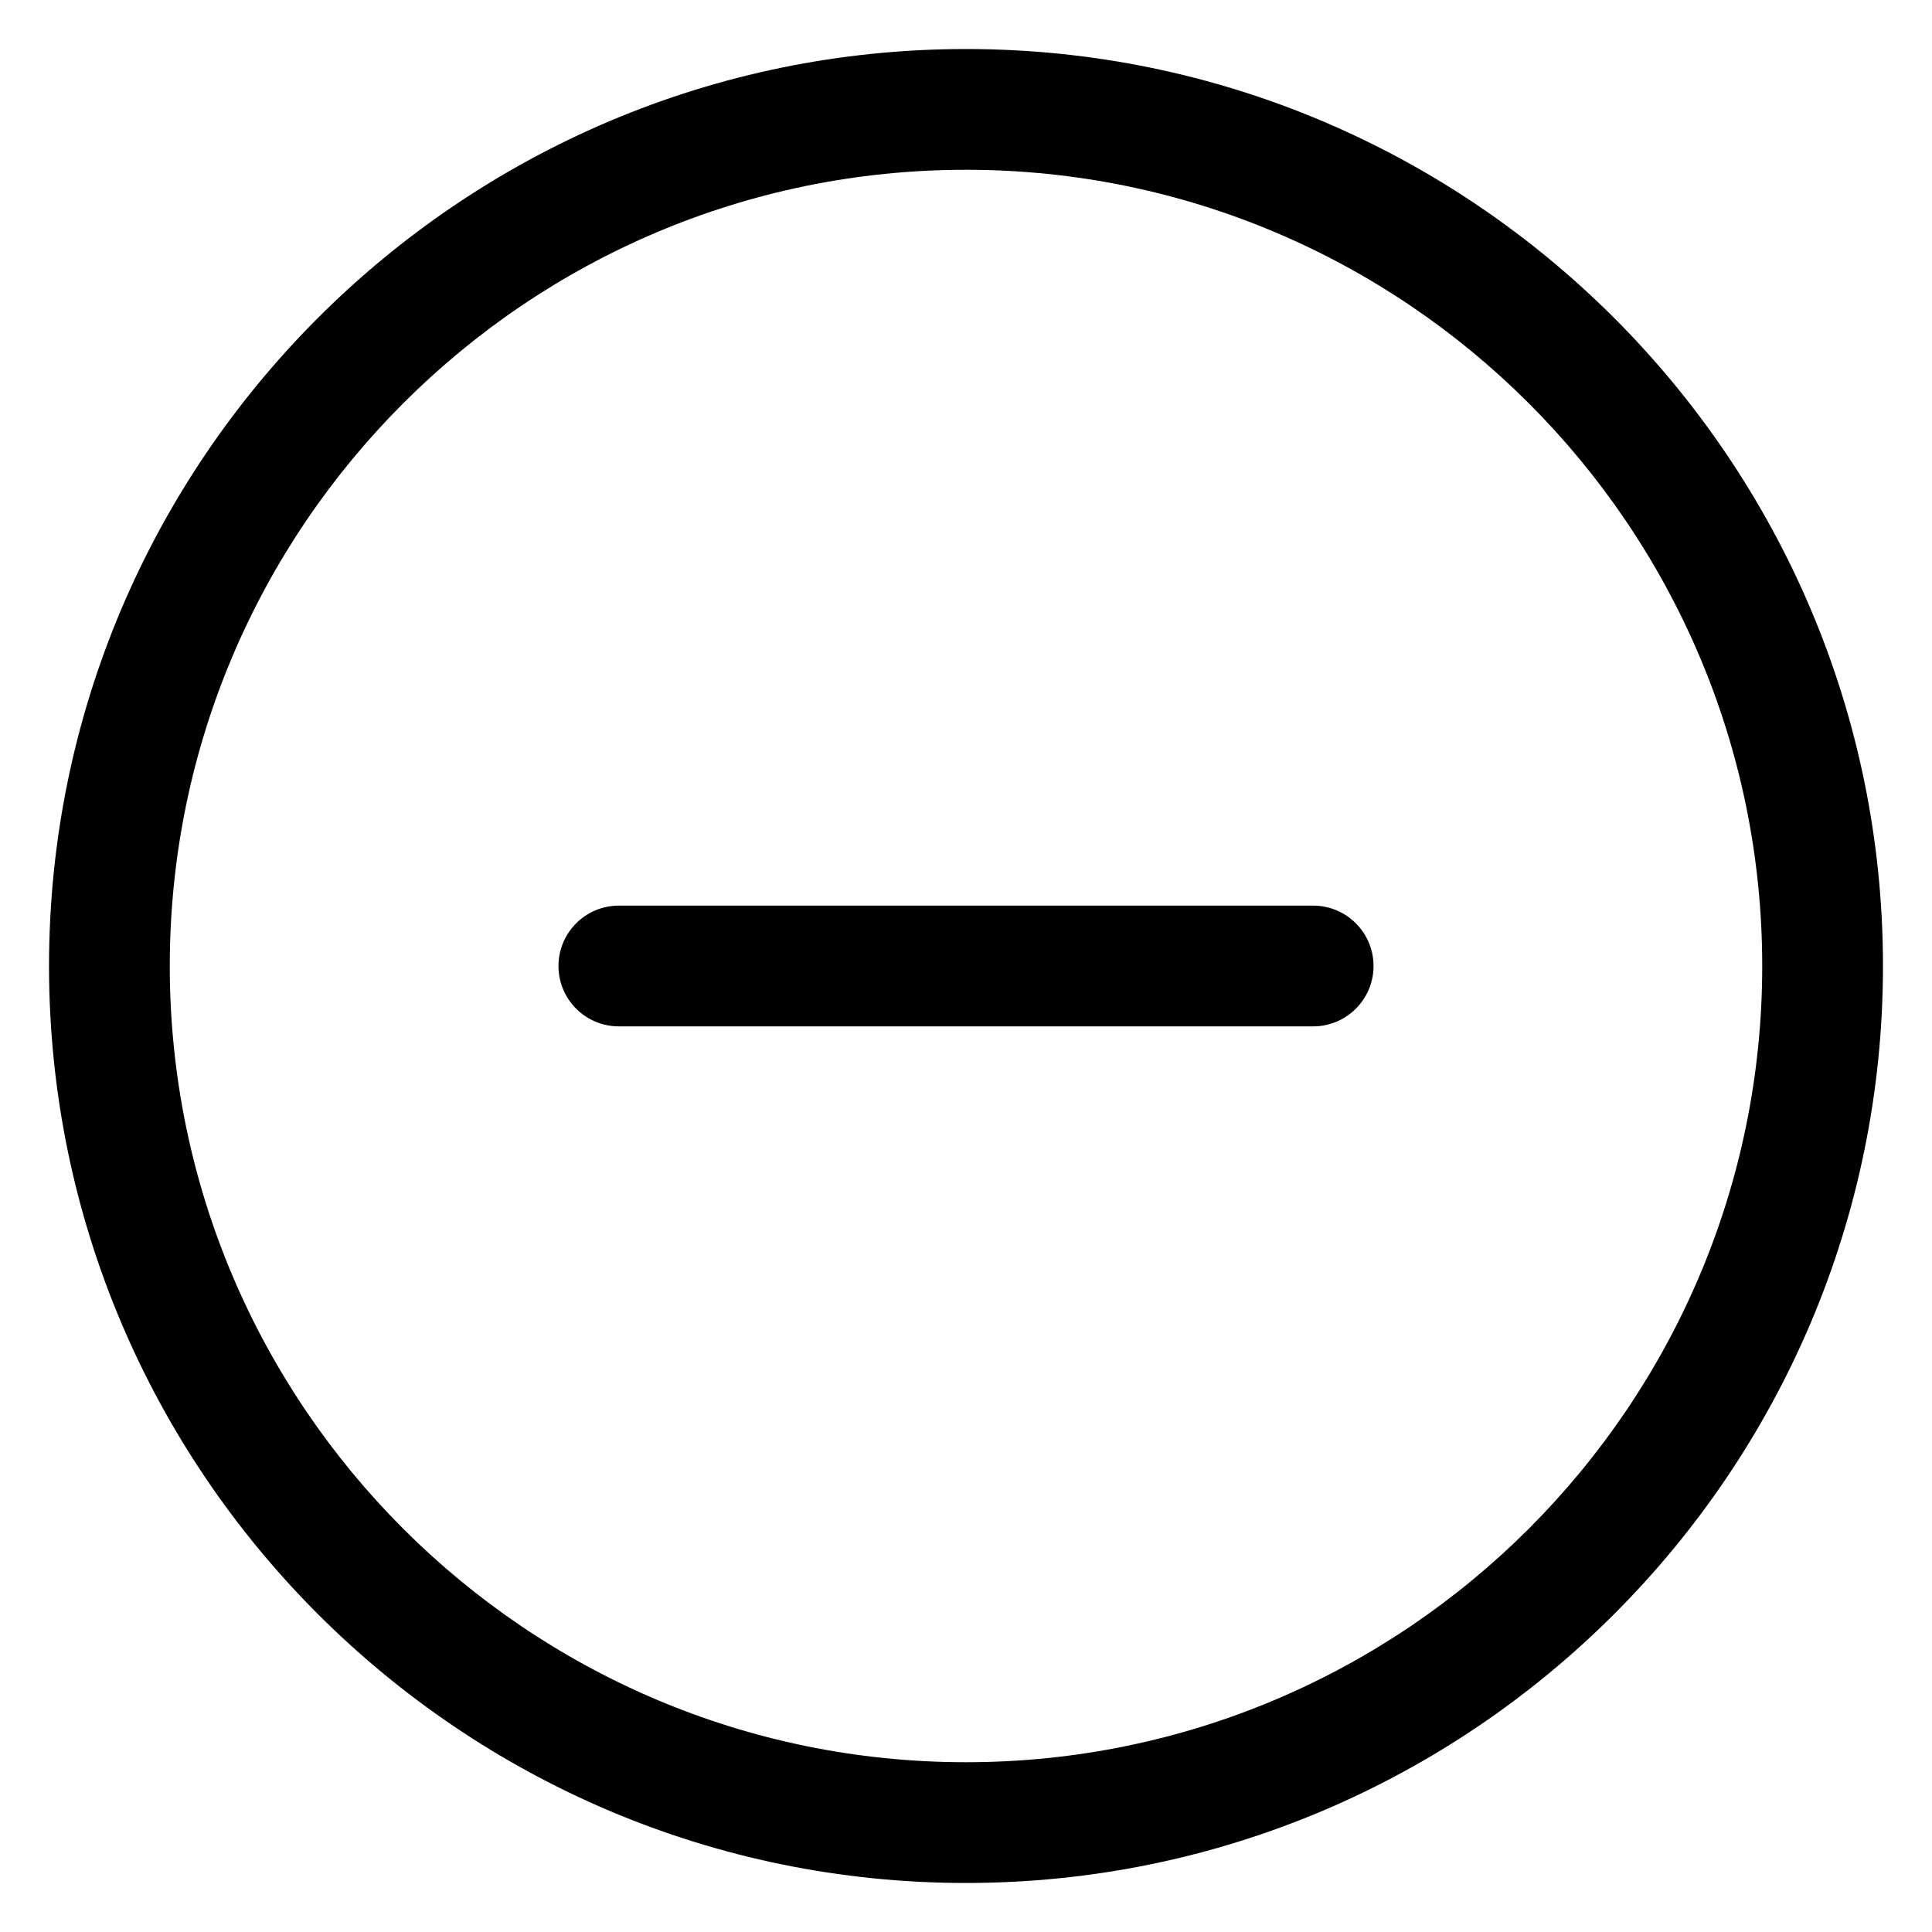 <?xml version="1.0" standalone="no"?><!DOCTYPE svg PUBLIC "-//W3C//DTD SVG 1.1//EN" "http://www.w3.org/Graphics/SVG/1.1/DTD/svg11.dtd"><svg t="1614062142141" class="icon" viewBox="0 0 1024 1024" version="1.1" xmlns="http://www.w3.org/2000/svg" p-id="17399" xmlns:xlink="http://www.w3.org/1999/xlink" width="200" height="200"><defs><style type="text/css"></style></defs><path d="M512 998.016c-267.968 0-486.016-217.984-486.016-486.016 0-267.968 218.048-486.016 486.016-486.016 268.032 0 486.016 218.048 486.016 486.016C998.016 780.032 780.032 998.016 512 998.016zM512 89.984C279.296 89.984 89.984 279.296 89.984 512S279.296 934.016 512 934.016 934.016 744.704 934.016 512 744.704 89.984 512 89.984zM696 544l-368 0c-17.664 0-32-14.336-32-32s14.336-32 32-32l368 0c17.664 0 32 14.336 32 32S713.664 544 696 544z" p-id="17400"></path></svg>